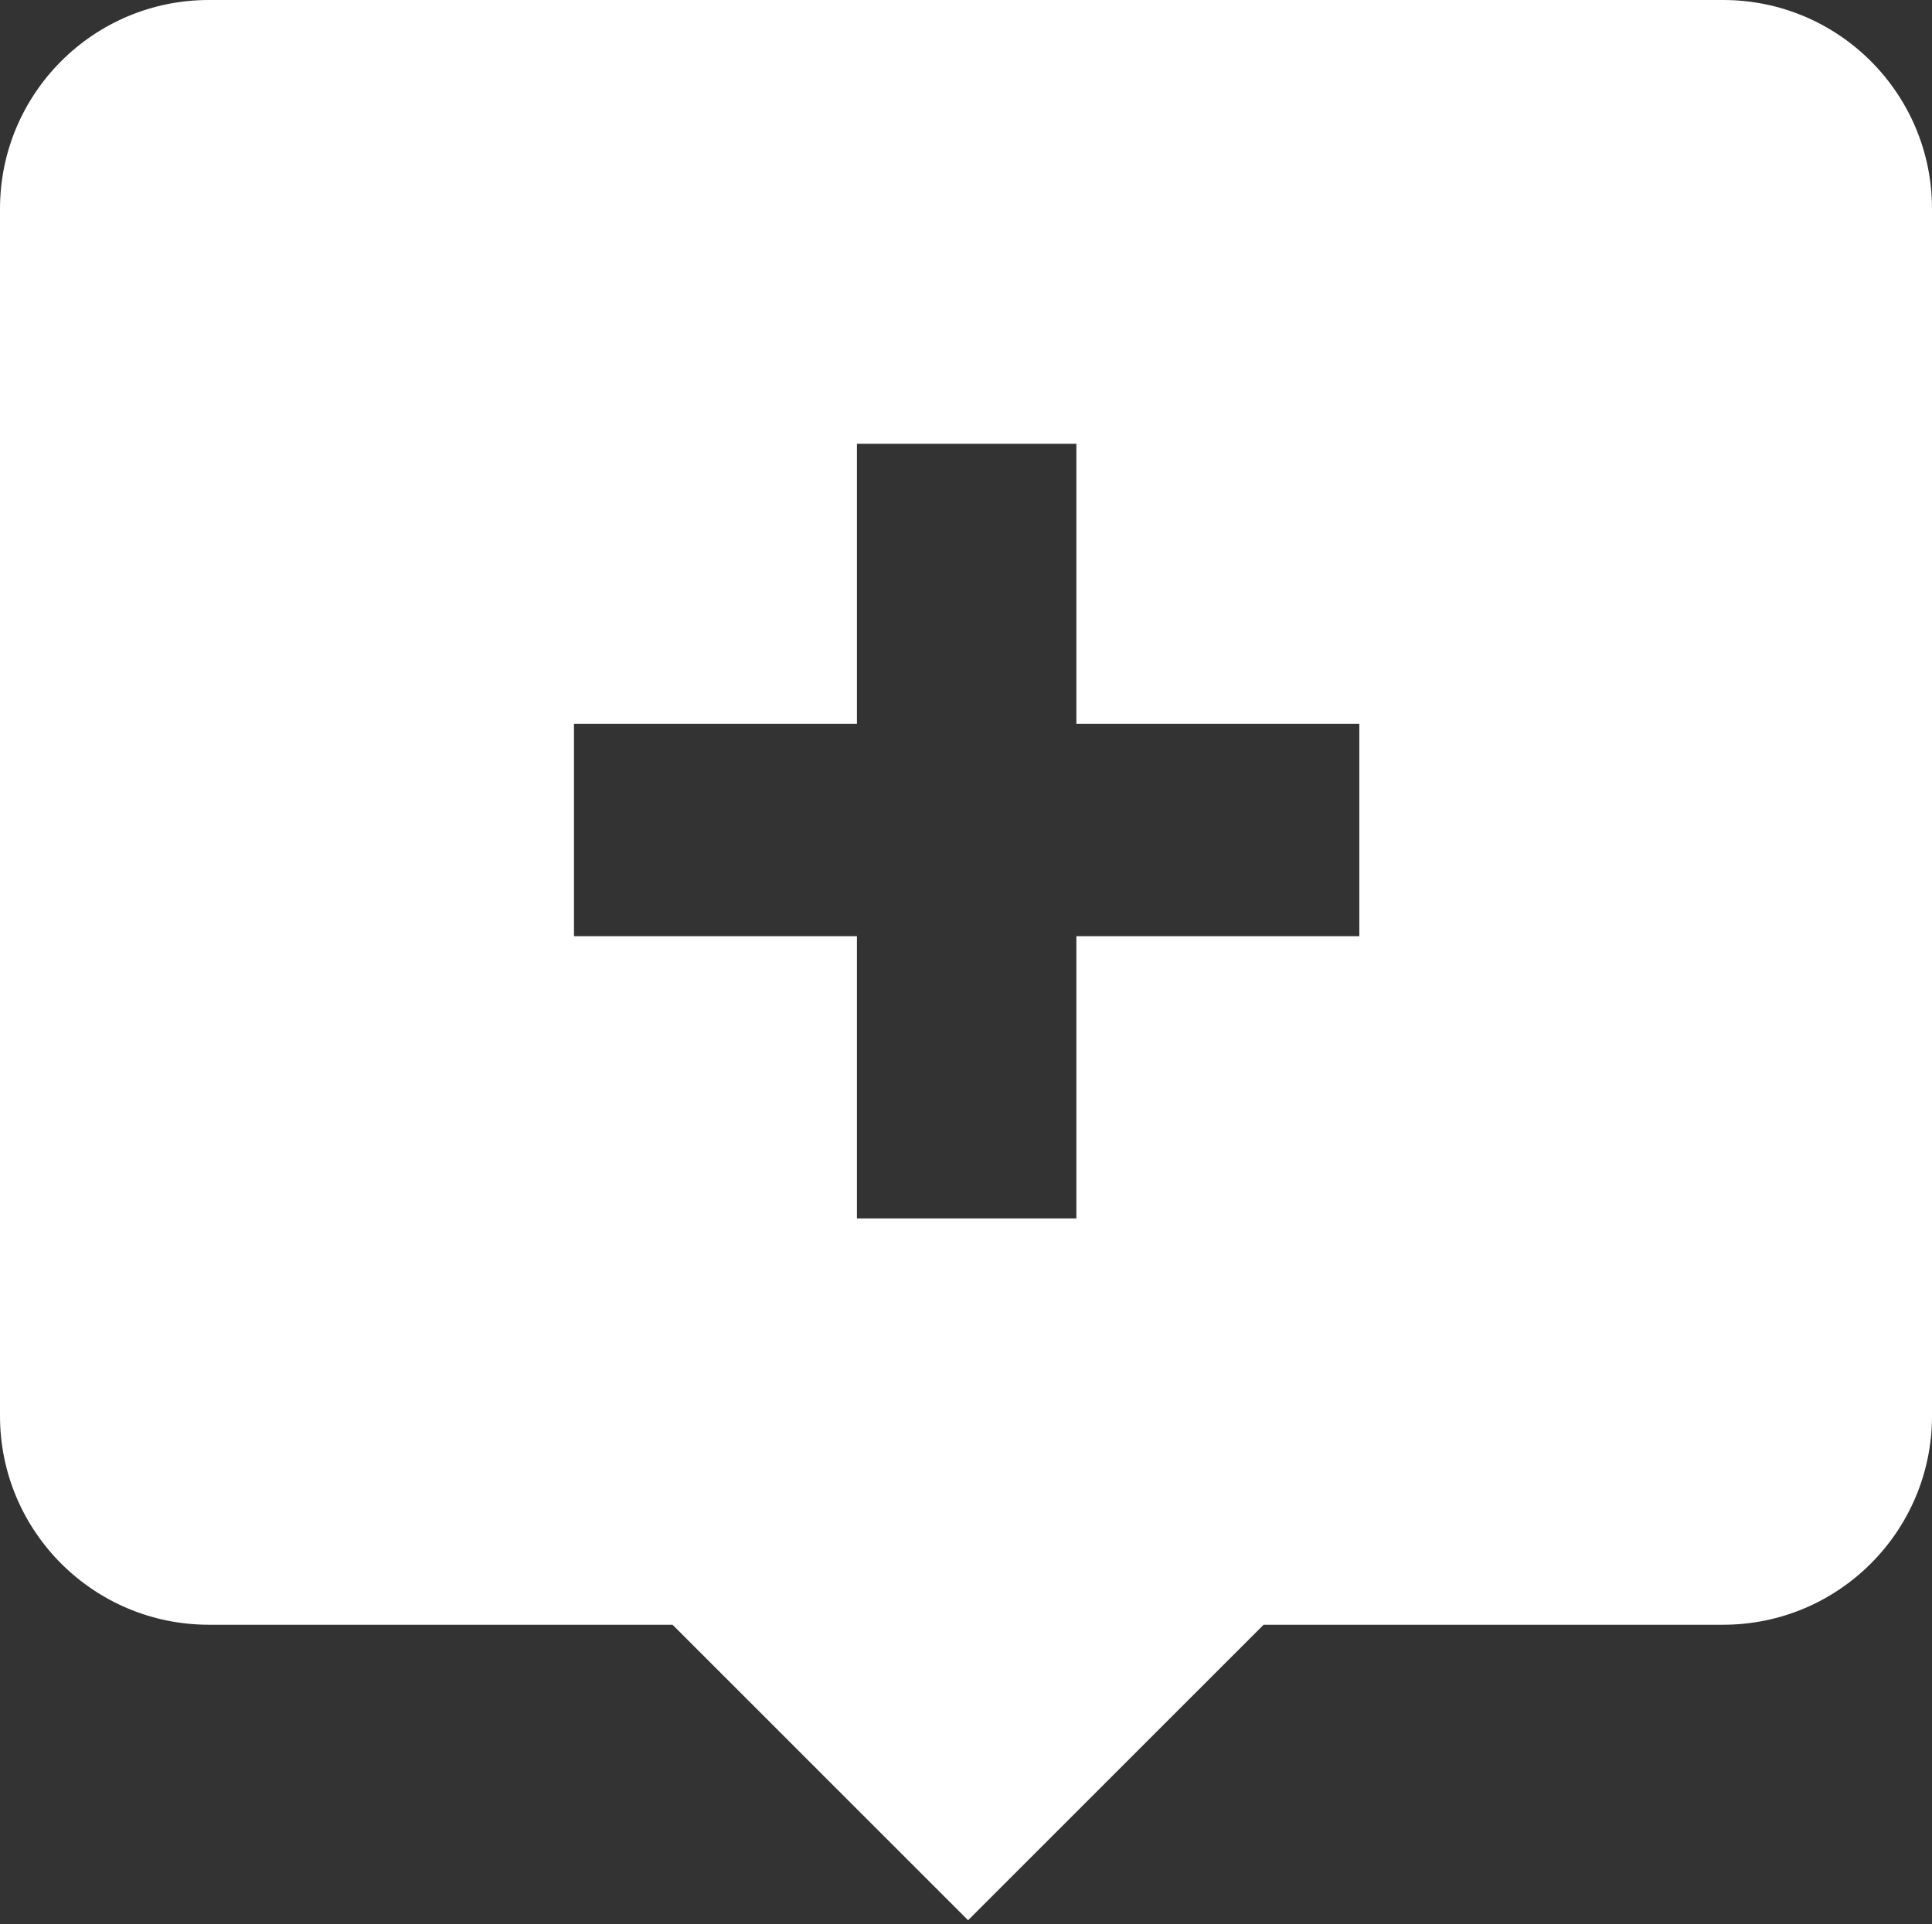 <svg xmlns="http://www.w3.org/2000/svg" width="256" height="255" viewBox="0 0 256 255" xmlns:xlink="http://www.w3.org/1999/xlink">
  <rect x="0" y="0" width="256" height="255" fill="#333333" stroke="none"/>
  <defs>
    <path id="a" d="M167.437,215.317 L128.275,254.478 L89.114,215.317 L27.678,215.317 C12.392,215.317 0,202.928 0,187.643 L0,27.674 C0,12.39 12.391,-5.68434189e-14 27.678,-5.68434189e-14 L228.322,-5.68434189e-14 C243.608,-5.68434189e-14 256,12.389 256,27.674 L256,187.643 C256,202.927 243.609,215.317 228.322,215.317 L167.437,215.317 L167.437,215.317 Z M142.625,124.071 L180.117,124.071 L180.117,95.929 L142.625,95.929 L142.625,58.811 L113.548,58.811 L113.548,95.929 L76.056,95.929 L76.056,124.071 L113.548,124.071 L113.548,161.469 L142.625,161.469 L142.625,124.071 Z"/>
  </defs>
  <g fill="none" fill-rule="evenodd">
    <use fill="#FFFFFF" xlink:href="#a"/>
  </g>
</svg>
